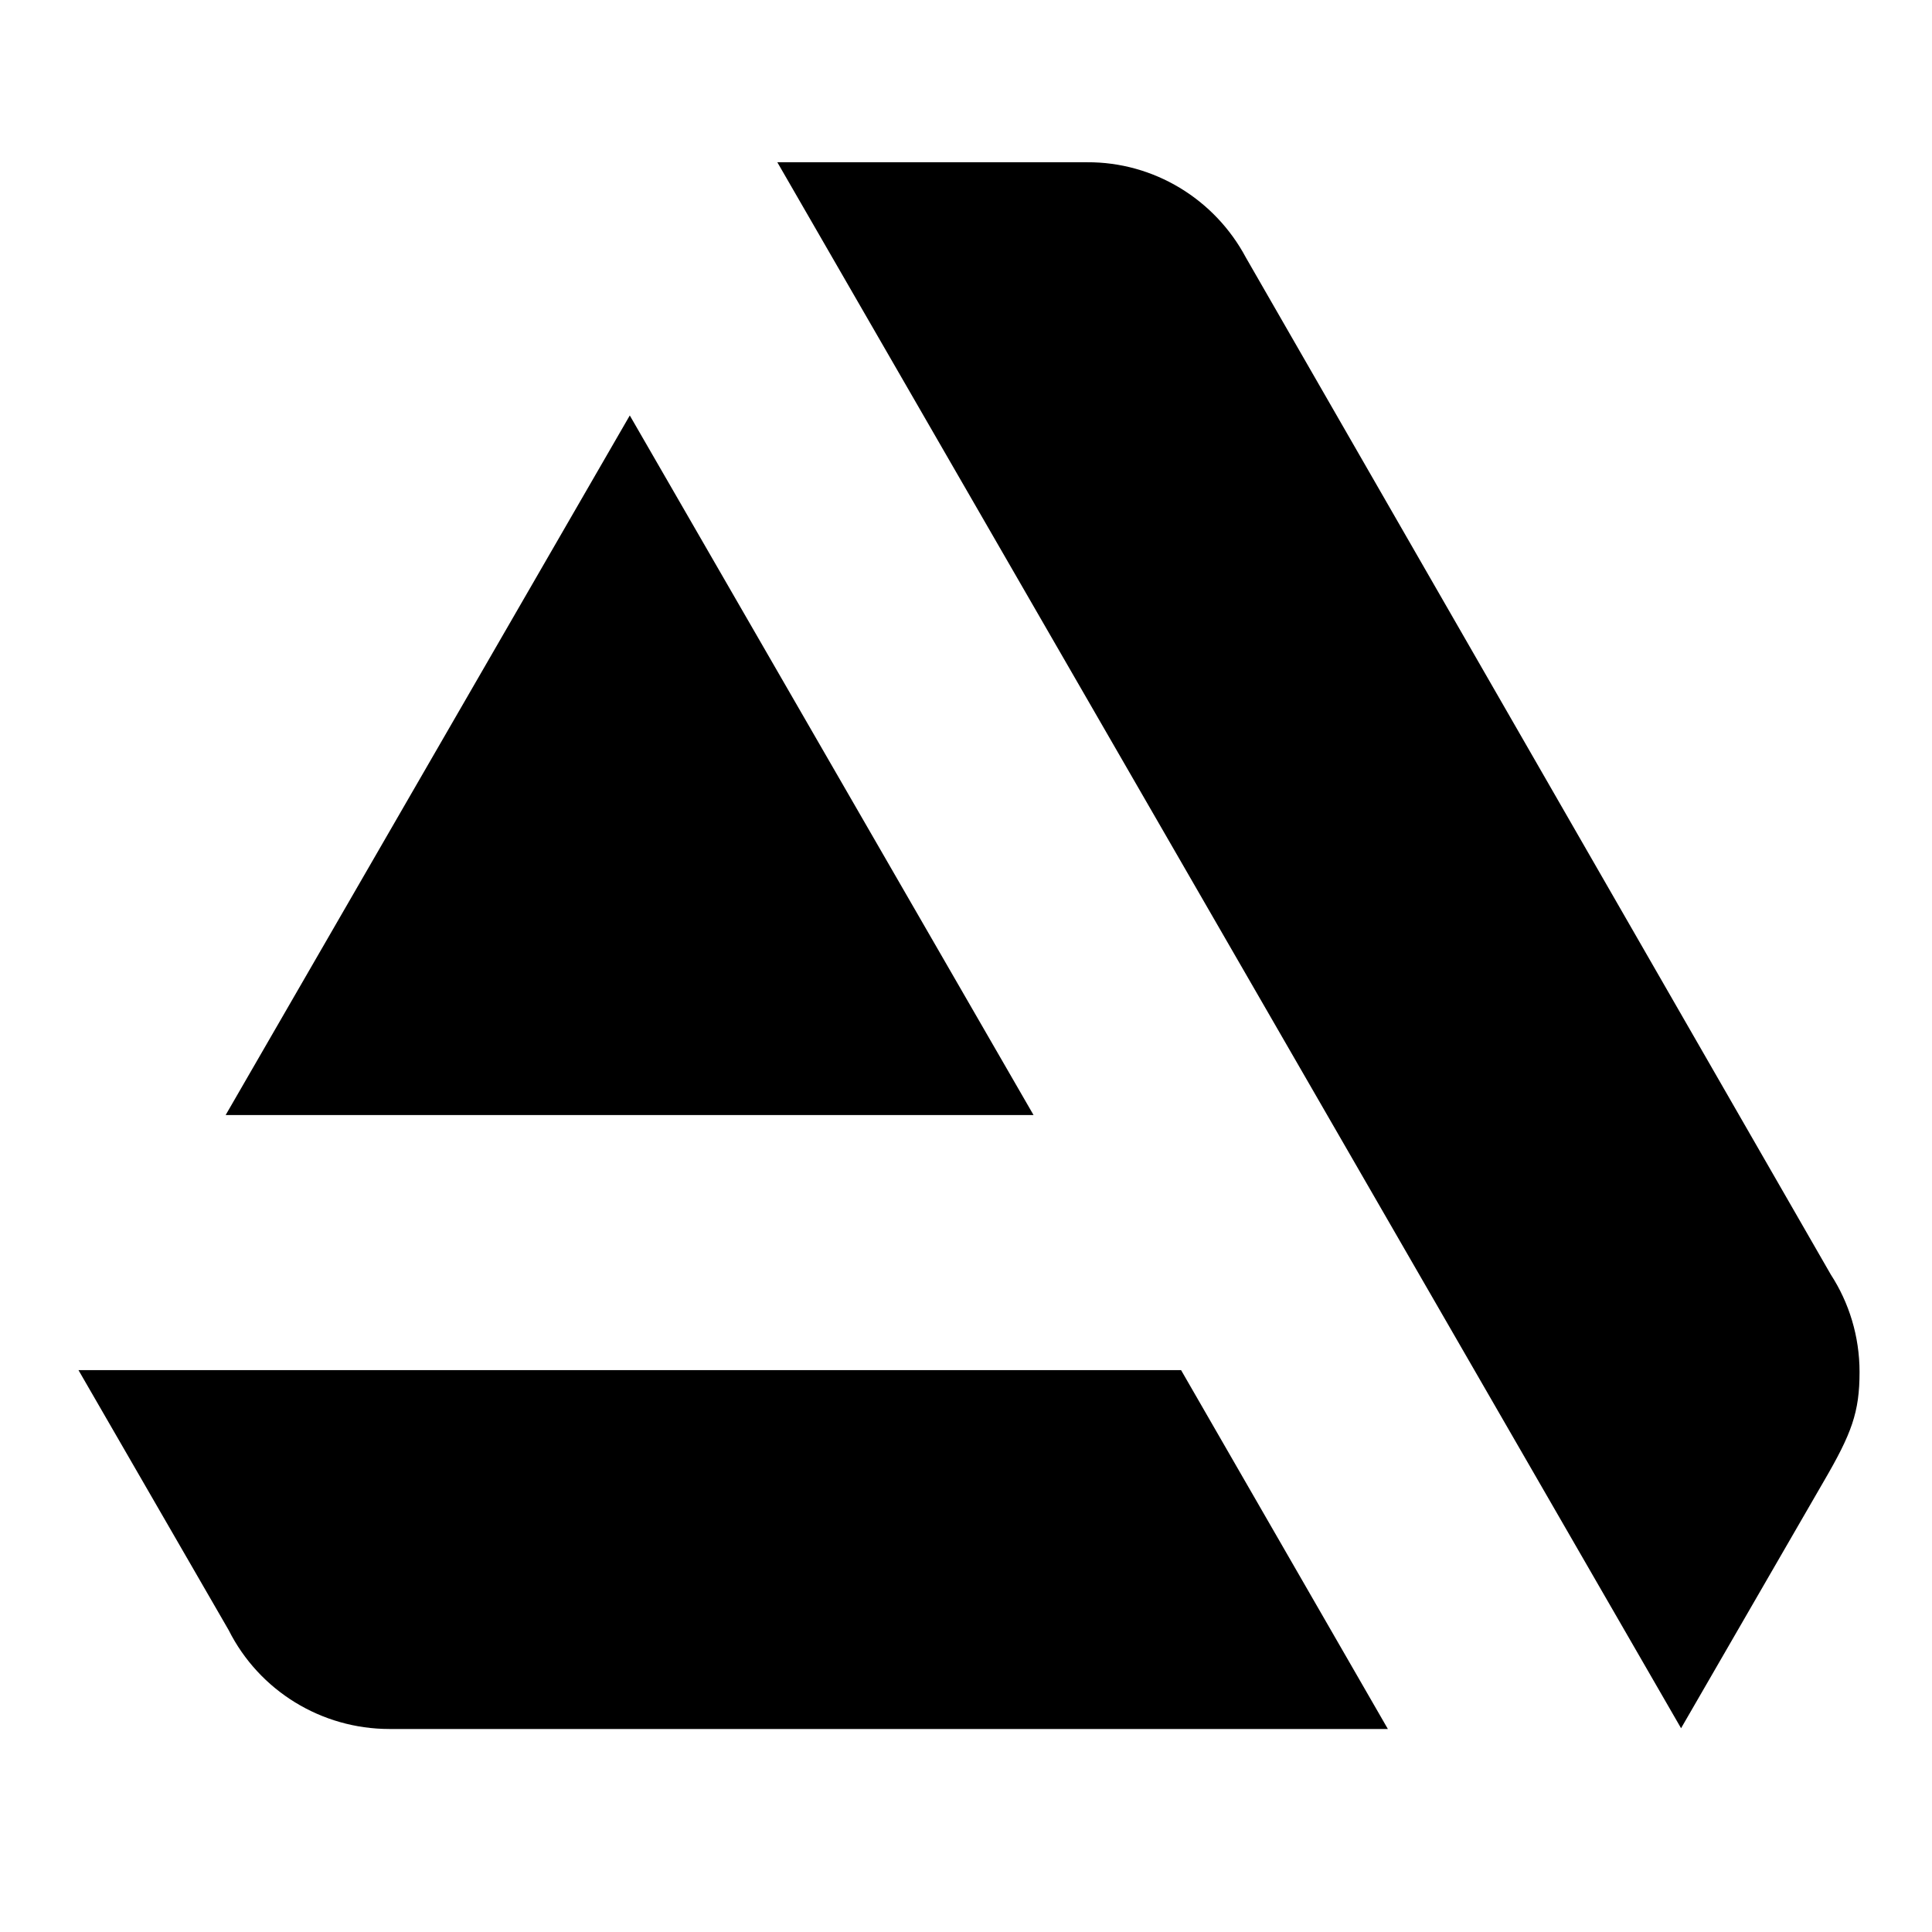 <?xml version="1.0" encoding="utf-8"?>
<!-- Generator: Adobe Illustrator 25.0.0, SVG Export Plug-In . SVG Version: 6.00 Build 0)  -->
<svg version="1.1" id="Layer_1" xmlns="http://www.w3.org/2000/svg" xmlns:xlink="http://www.w3.org/1999/xlink" x="0px" y="0px"
	 viewBox="0 0 512 512" style="enable-background:new 0 0 512 512;" xml:space="preserve">
<path fill="currentColor" d="M20.8,363.1L60.6,432h0c8.1,16.1,24.6,26.2,42.6,26.2h264.6L313,363.1C313,363.1,20.8,363.1,20.8,363.1z M492.8,363.6
	c0-9.5-2.8-18.4-7.6-25.8l-155-269.5c-8.3-15.6-24.5-25.4-42.1-25.3H206l239.5,415l37.8-65.4C490.7,379.9,492.8,374.3,492.8,363.6z
	 M273.9,295.5l-107-185.4L59.8,295.5C59.8,295.5,273.9,295.5,273.9,295.5z"/>
</svg>
